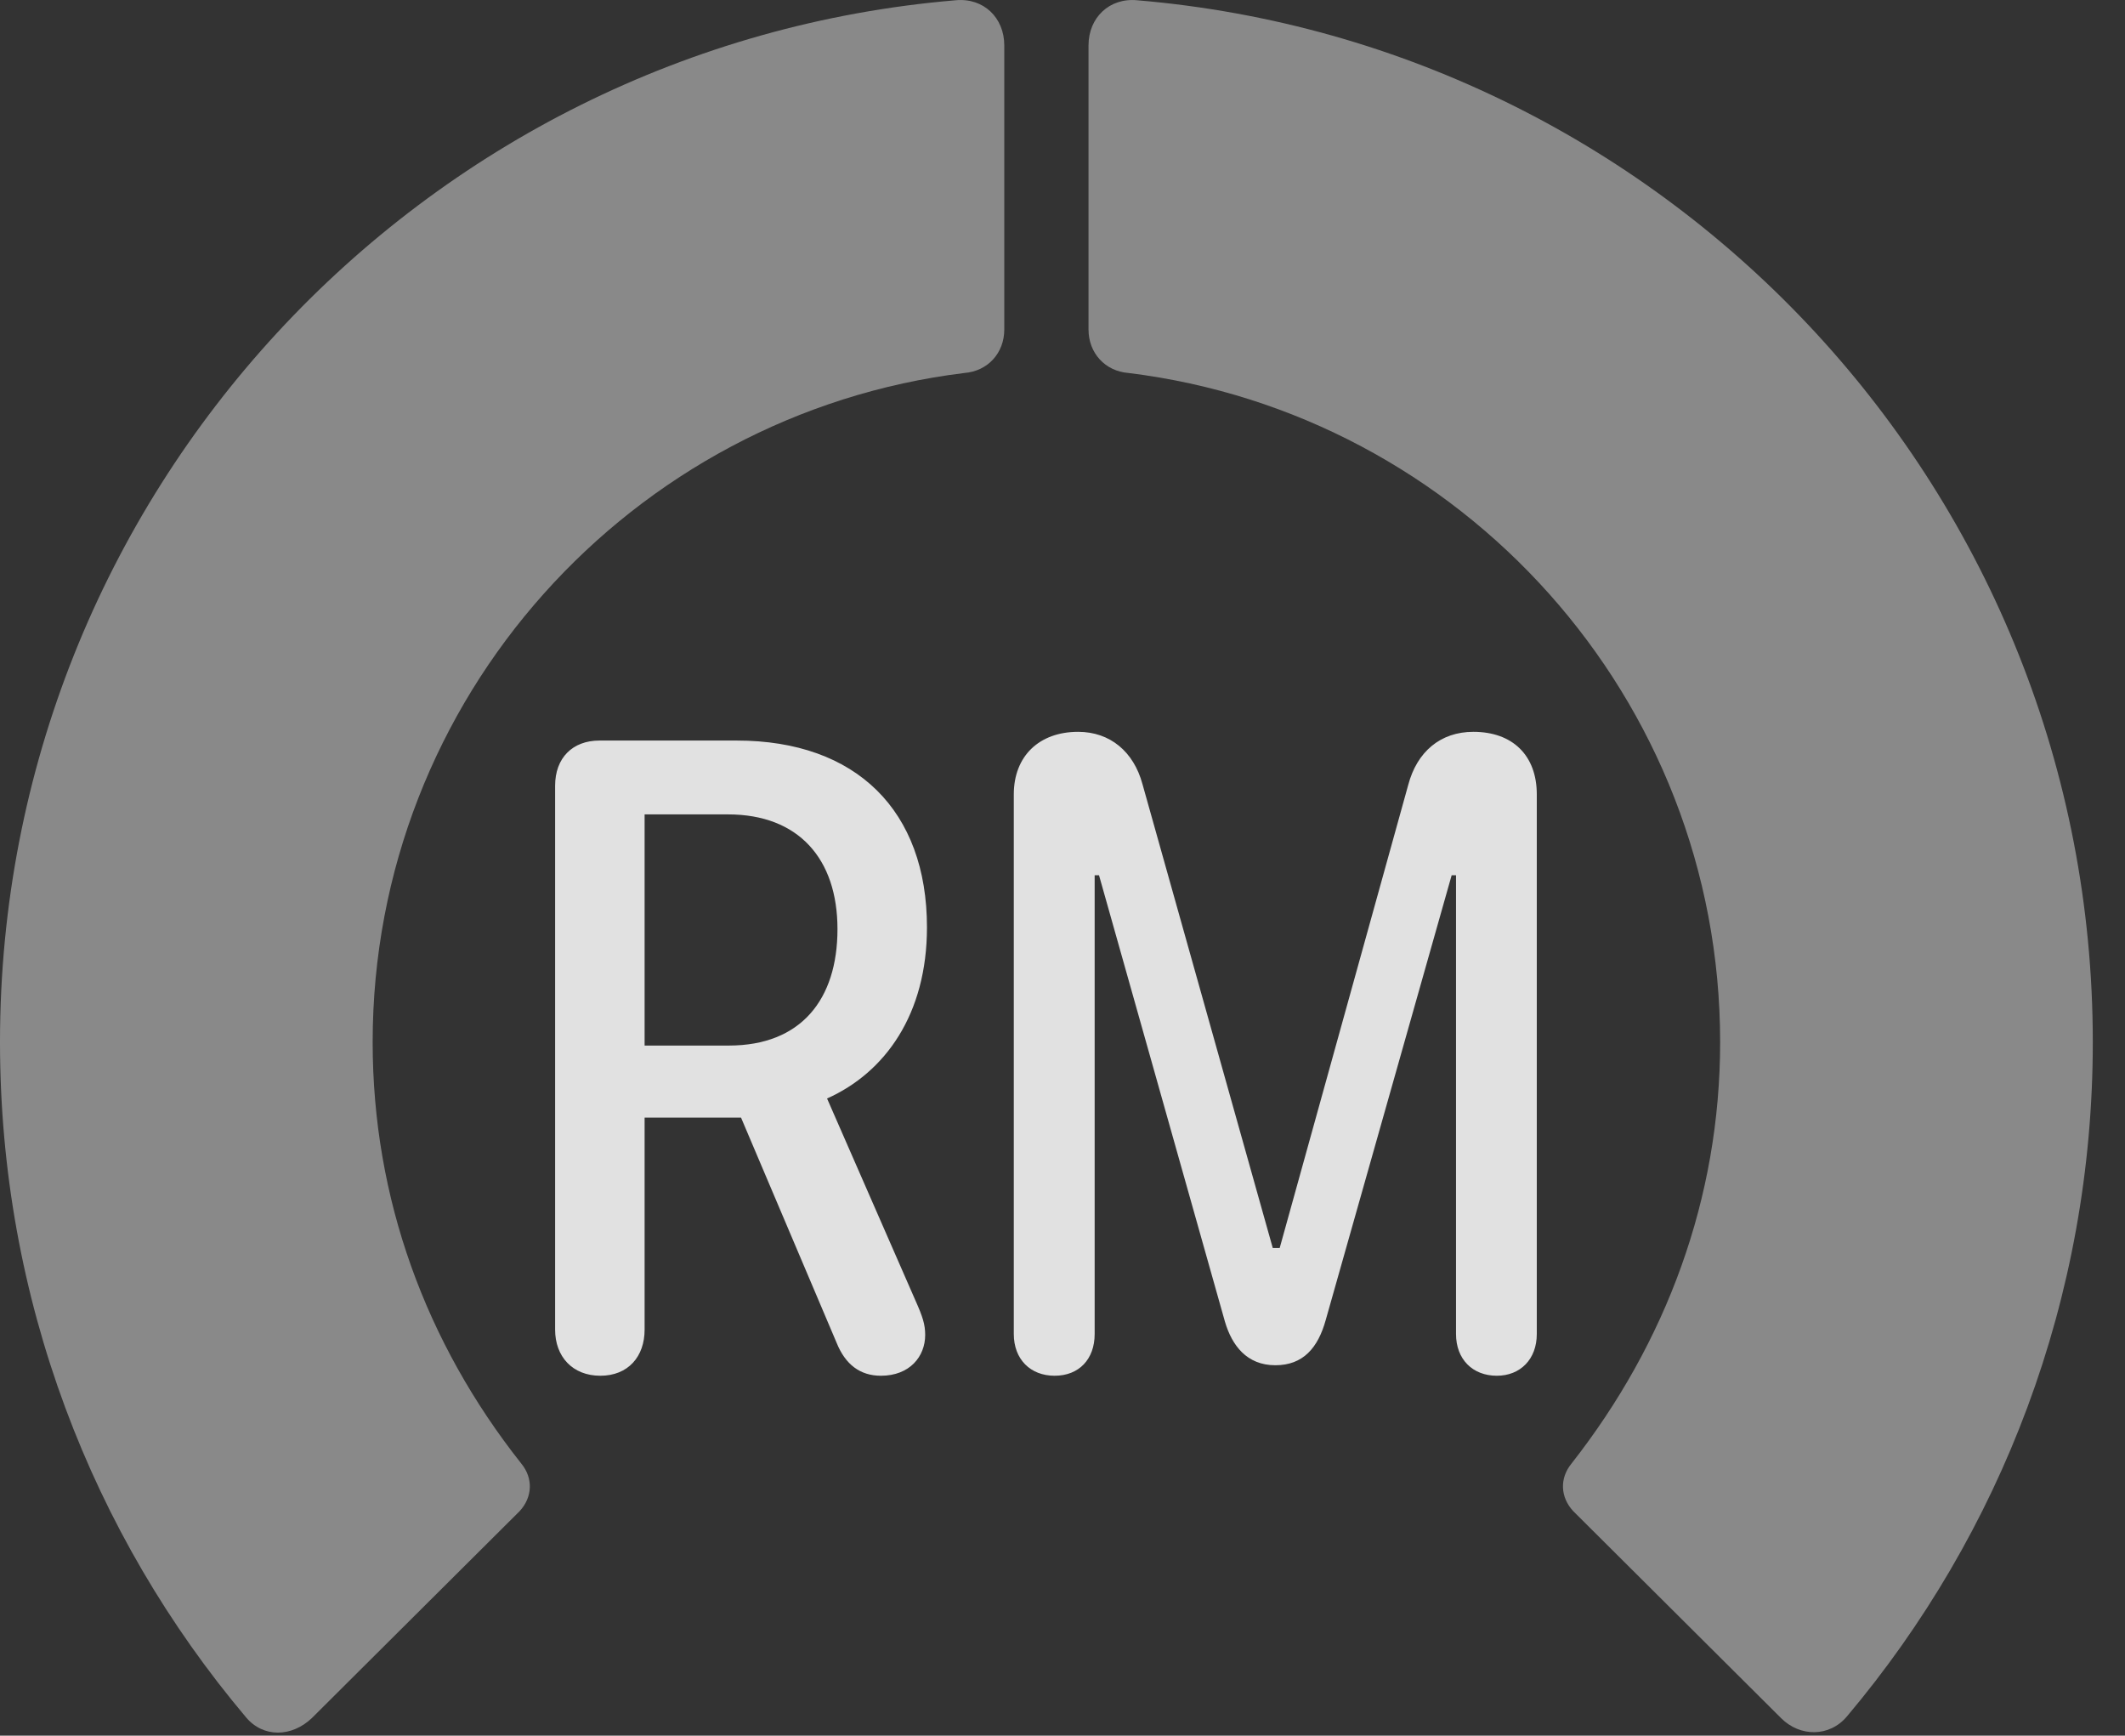 <?xml version="1.0" encoding="UTF-8"?>
<!--Generator: Apple Native CoreSVG 341-->
<!DOCTYPE svg
PUBLIC "-//W3C//DTD SVG 1.1//EN"
       "http://www.w3.org/Graphics/SVG/1.1/DTD/svg11.dtd">
<svg version="1.1" xmlns="http://www.w3.org/2000/svg" xmlns:xlink="http://www.w3.org/1999/xlink" viewBox="0 0 23.887 19.507">
 <rect x="0" y="0" width="23.887" height="19.507" fill="#333333" stroke="none"/>
 <g>
  <rect height="19.507" opacity="0" width="23.887" x="0" y="0"/>
  <path d="M23.525 11.712C23.525 5.559 18.799 0.51 12.783 0.003C12.471-0.027 12.236 0.198 12.236 0.51L12.236 3.704C12.236 3.967 12.422 4.172 12.685 4.192C16.426 4.651 19.336 7.844 19.336 11.712C19.336 13.469 18.73 15.091 17.666 16.448C17.529 16.614 17.539 16.829 17.686 16.985L20.02 19.309C20.234 19.524 20.566 19.524 20.762 19.29C22.49 17.239 23.525 14.592 23.525 11.712Z" fill="white" fill-opacity="0.425"/>
  <path d="M0 11.712C0 14.602 1.035 17.249 2.764 19.299C2.959 19.534 3.281 19.524 3.506 19.309L5.84 16.985C5.986 16.829 5.996 16.614 5.859 16.448C4.785 15.091 4.189 13.469 4.189 11.712C4.189 7.844 7.1 4.651 10.84 4.192C11.104 4.172 11.289 3.967 11.289 3.704L11.289 0.51C11.289 0.198 11.055-0.027 10.742 0.003C4.727 0.51 0 5.559 0 11.712Z" fill="white" fill-opacity="0.425"/>
  <path d="M6.748 15.462C7.061 15.462 7.246 15.247 7.246 14.944L7.246 12.561L8.33 12.561L9.404 15.091C9.502 15.335 9.668 15.462 9.902 15.462C10.225 15.462 10.4 15.247 10.4 15.003C10.4 14.885 10.371 14.797 10.293 14.622L9.297 12.346C9.951 12.053 10.42 11.399 10.42 10.422C10.42 9.114 9.629 8.323 8.281 8.323L6.738 8.323C6.436 8.323 6.24 8.518 6.24 8.831L6.24 14.944C6.24 15.247 6.436 15.462 6.748 15.462ZM7.246 11.751L7.246 9.153L8.184 9.153C8.975 9.153 9.414 9.651 9.414 10.442C9.414 11.233 9.004 11.751 8.193 11.751ZM11.855 15.462C12.129 15.462 12.305 15.276 12.305 14.993L12.305 9.837L12.354 9.837L13.77 14.856C13.848 15.12 14.014 15.344 14.336 15.344C14.648 15.344 14.815 15.149 14.902 14.837L16.318 9.837L16.367 9.837L16.367 14.993C16.367 15.276 16.553 15.462 16.826 15.462C17.09 15.462 17.275 15.276 17.275 14.993L17.275 8.928C17.275 8.489 17.002 8.225 16.562 8.225C16.191 8.225 15.928 8.45 15.83 8.821L14.385 14.026L14.307 14.026L12.842 8.811C12.744 8.45 12.48 8.225 12.119 8.225C11.68 8.225 11.396 8.499 11.396 8.928L11.396 14.993C11.396 15.276 11.582 15.462 11.855 15.462Z" fill="white" fill-opacity="0.85"/>
 </g>
</svg>

